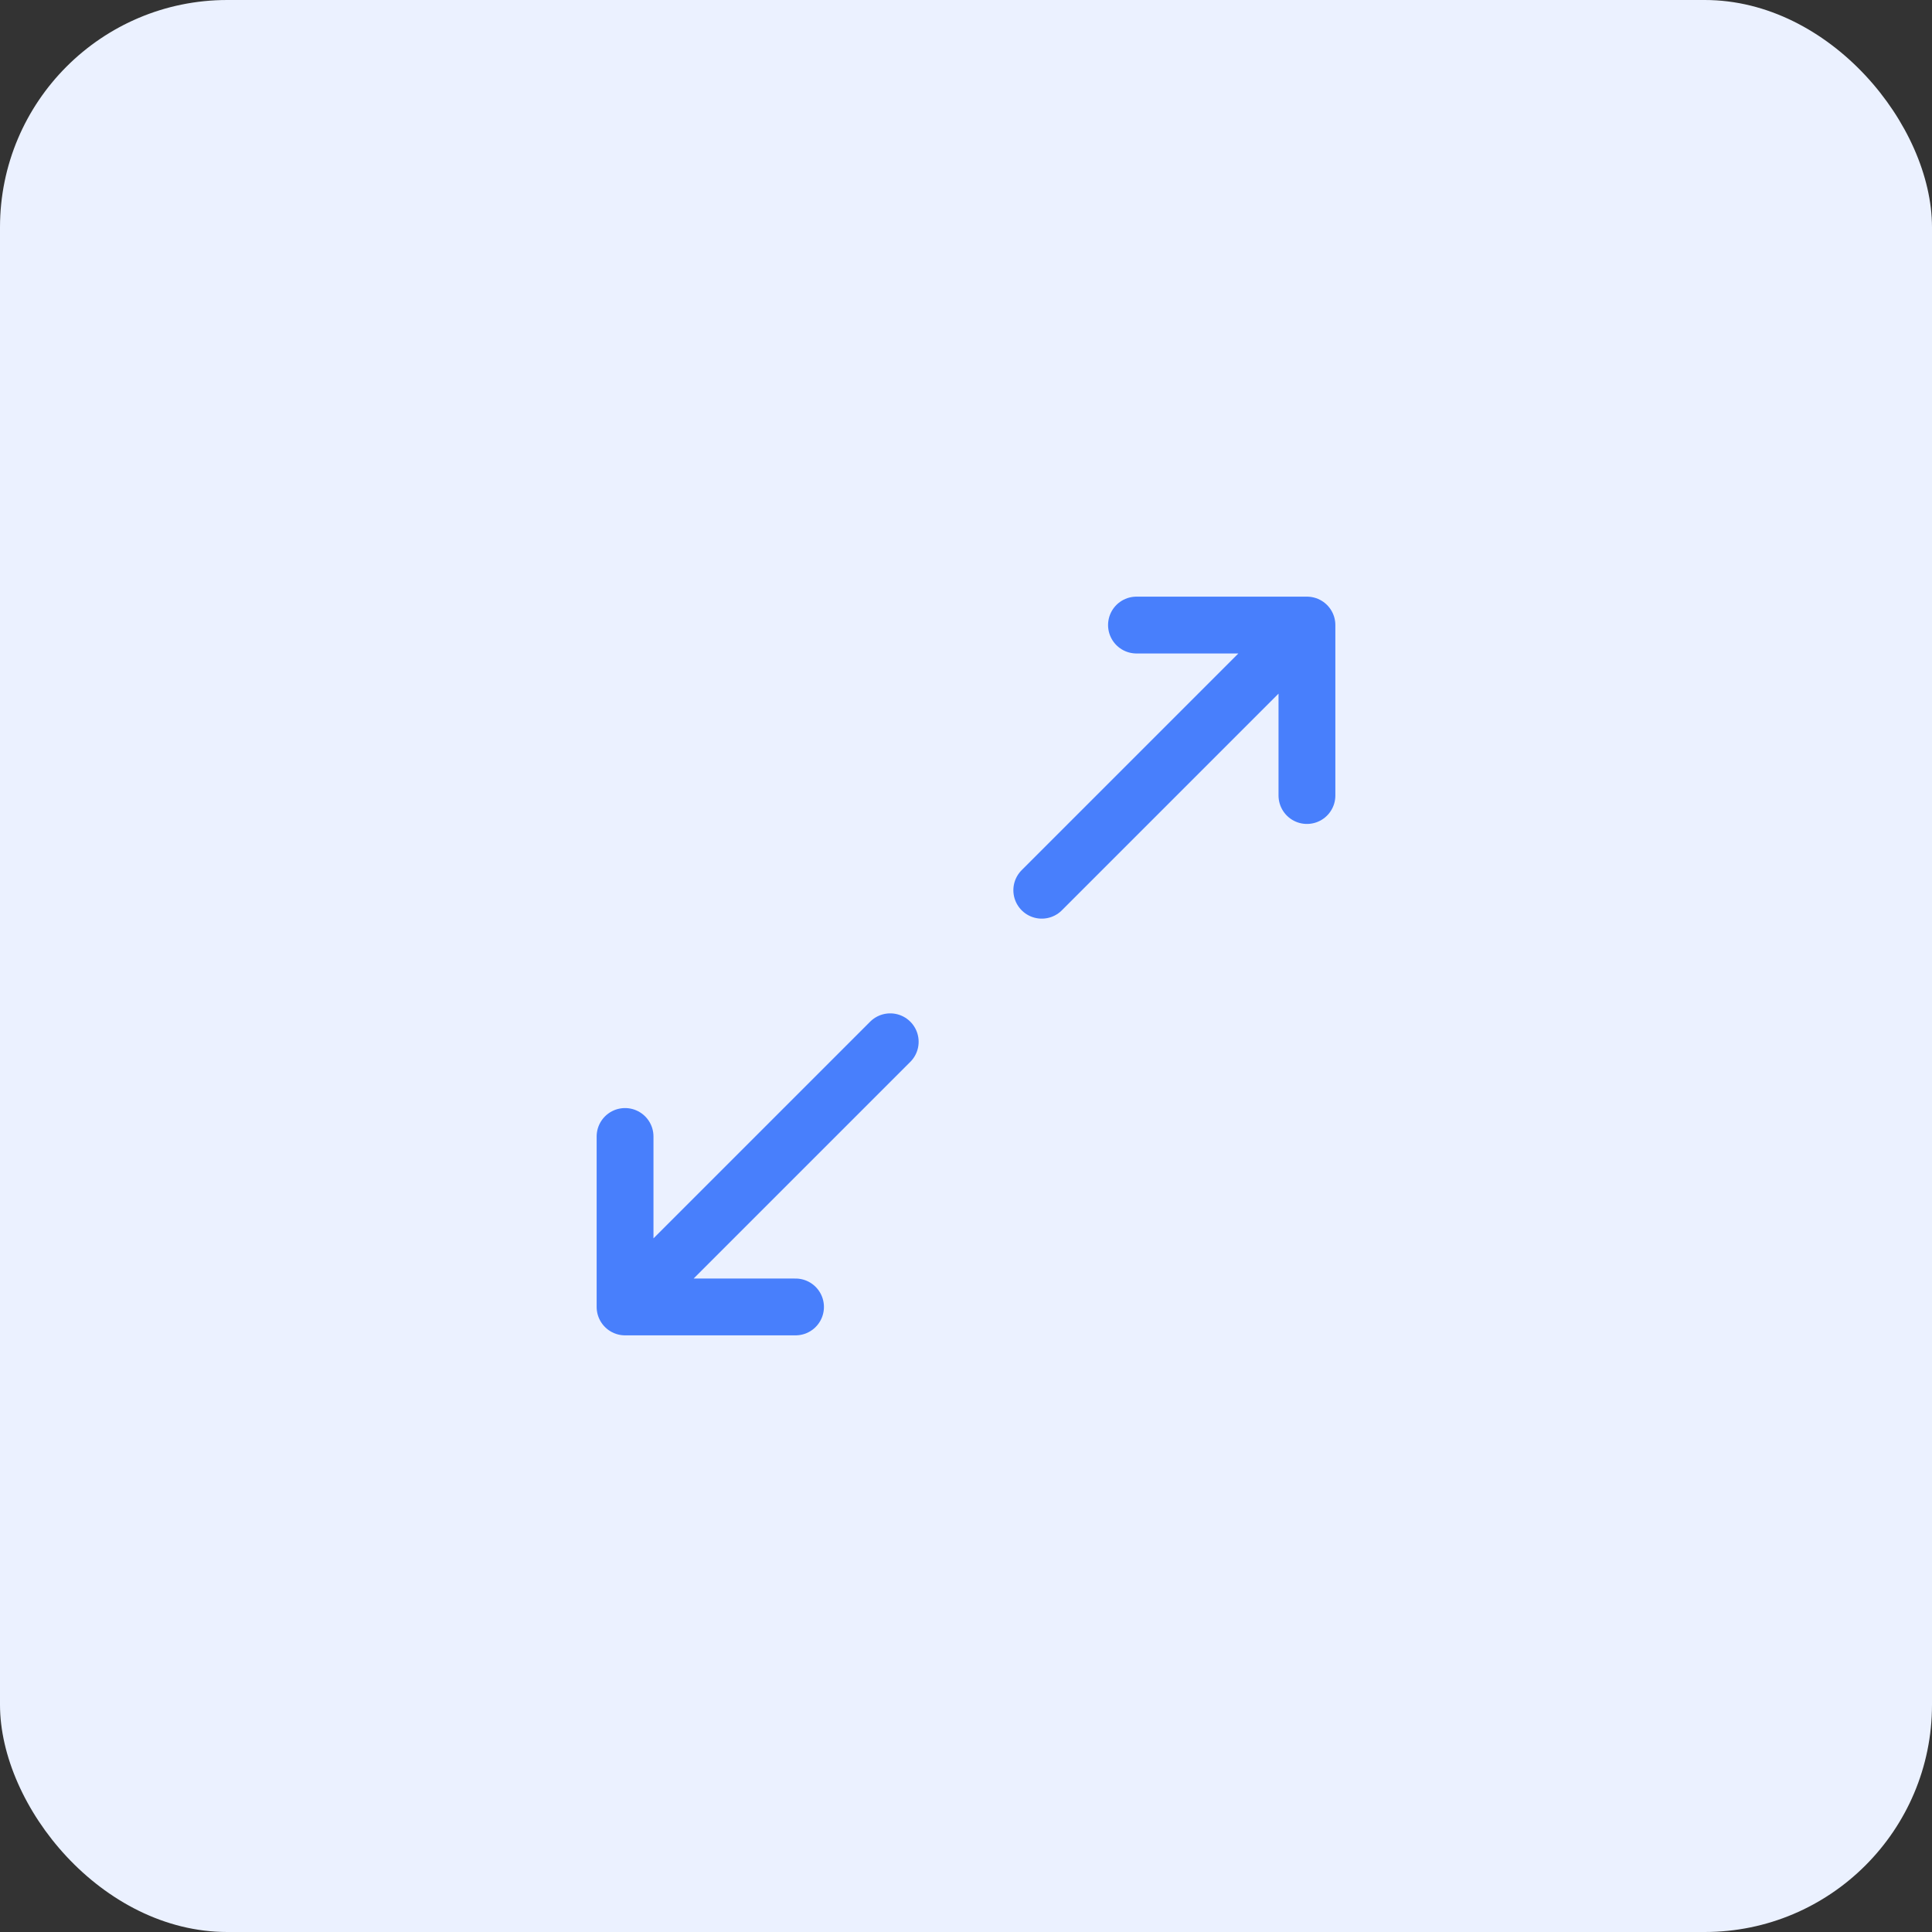 <svg width="68" height="68" viewBox="0 0 68 68" fill="none" xmlns="http://www.w3.org/2000/svg">
<rect x="0" y="0" width="68" height="68" fill="#333333" stroke="none"/>
<rect width="68" height="68" rx="8" fill="#EBF1FF"/>
<path d="M36.667 31.333L46 22M46 22H40M46 22V28M31.333 36.667L22 46M22 46H28M22 46V40" stroke="#487FFC" stroke-width="2" stroke-linecap="round" stroke-linejoin="round"/>
</svg>
